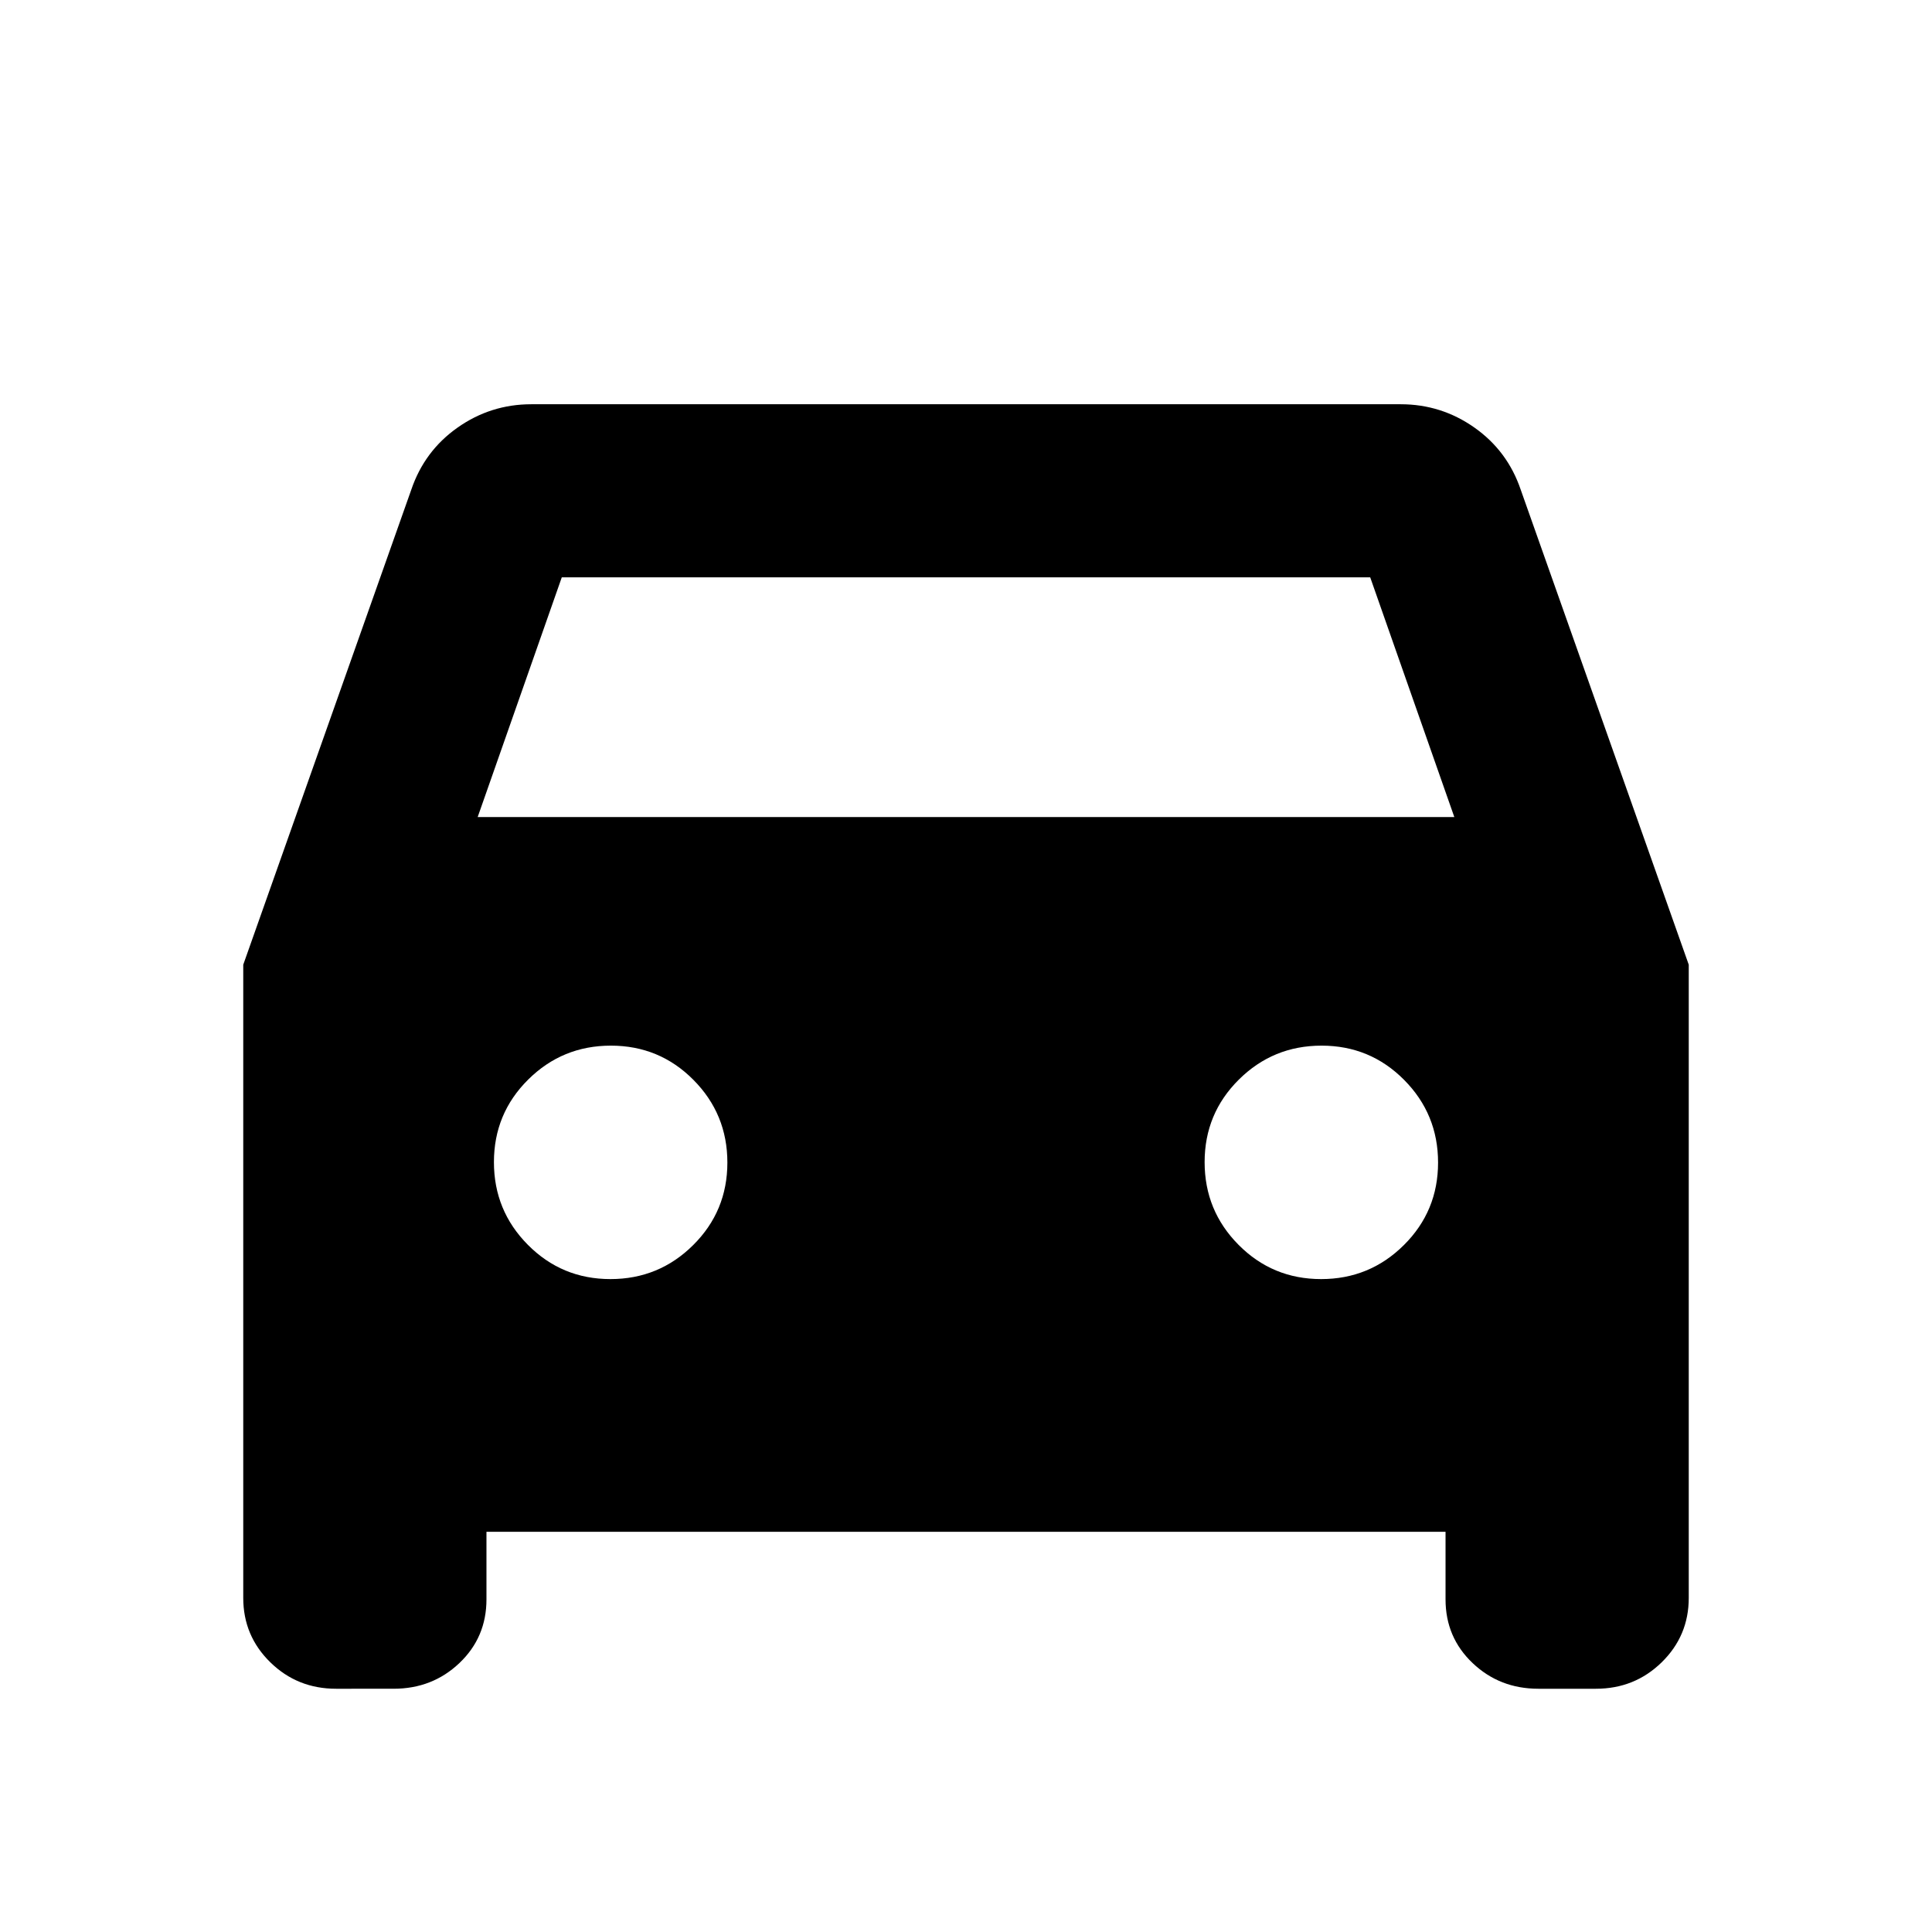 <svg xmlns="http://www.w3.org/2000/svg" height="24" viewBox="0 -960 960 960" width="24"><path d="M241.72-198.87v33.59q0 18.87-13.44 31.64-13.43 12.77-32.69 12.77H167q-19.26 0-32.69-13.15-13.44-13.15-13.44-31.98v-314.65l83.48-235.98q6.53-19.28 22.99-30.89 16.47-11.61 36.66-11.61h432q20.19 0 36.66 11.61 16.46 11.61 22.99 30.89l83.48 235.98V-166q0 18.83-13.44 31.98-13.43 13.15-32.69 13.15h-28.59q-19.26 0-32.69-12.77-13.44-12.77-13.44-31.64v-33.59H241.72ZM237.35-554h485.3l-41.8-119.13h-401.7L237.35-554Zm65.97 229.57q24.11 0 41.11-16.89 17-16.88 17-41 0-24.11-16.88-41.11t-41-17q-24.12 0-41.12 16.88-17 16.88-17 41t16.89 41.12q16.88 17 41 17Zm353.13 0q24.12 0 41.12-16.89 17-16.88 17-41 0-24.11-16.89-41.11-16.88-17-41-17-24.11 0-41.11 16.88t-17 41q0 24.12 16.88 41.12 16.88 17 41 17Z"/></svg>
